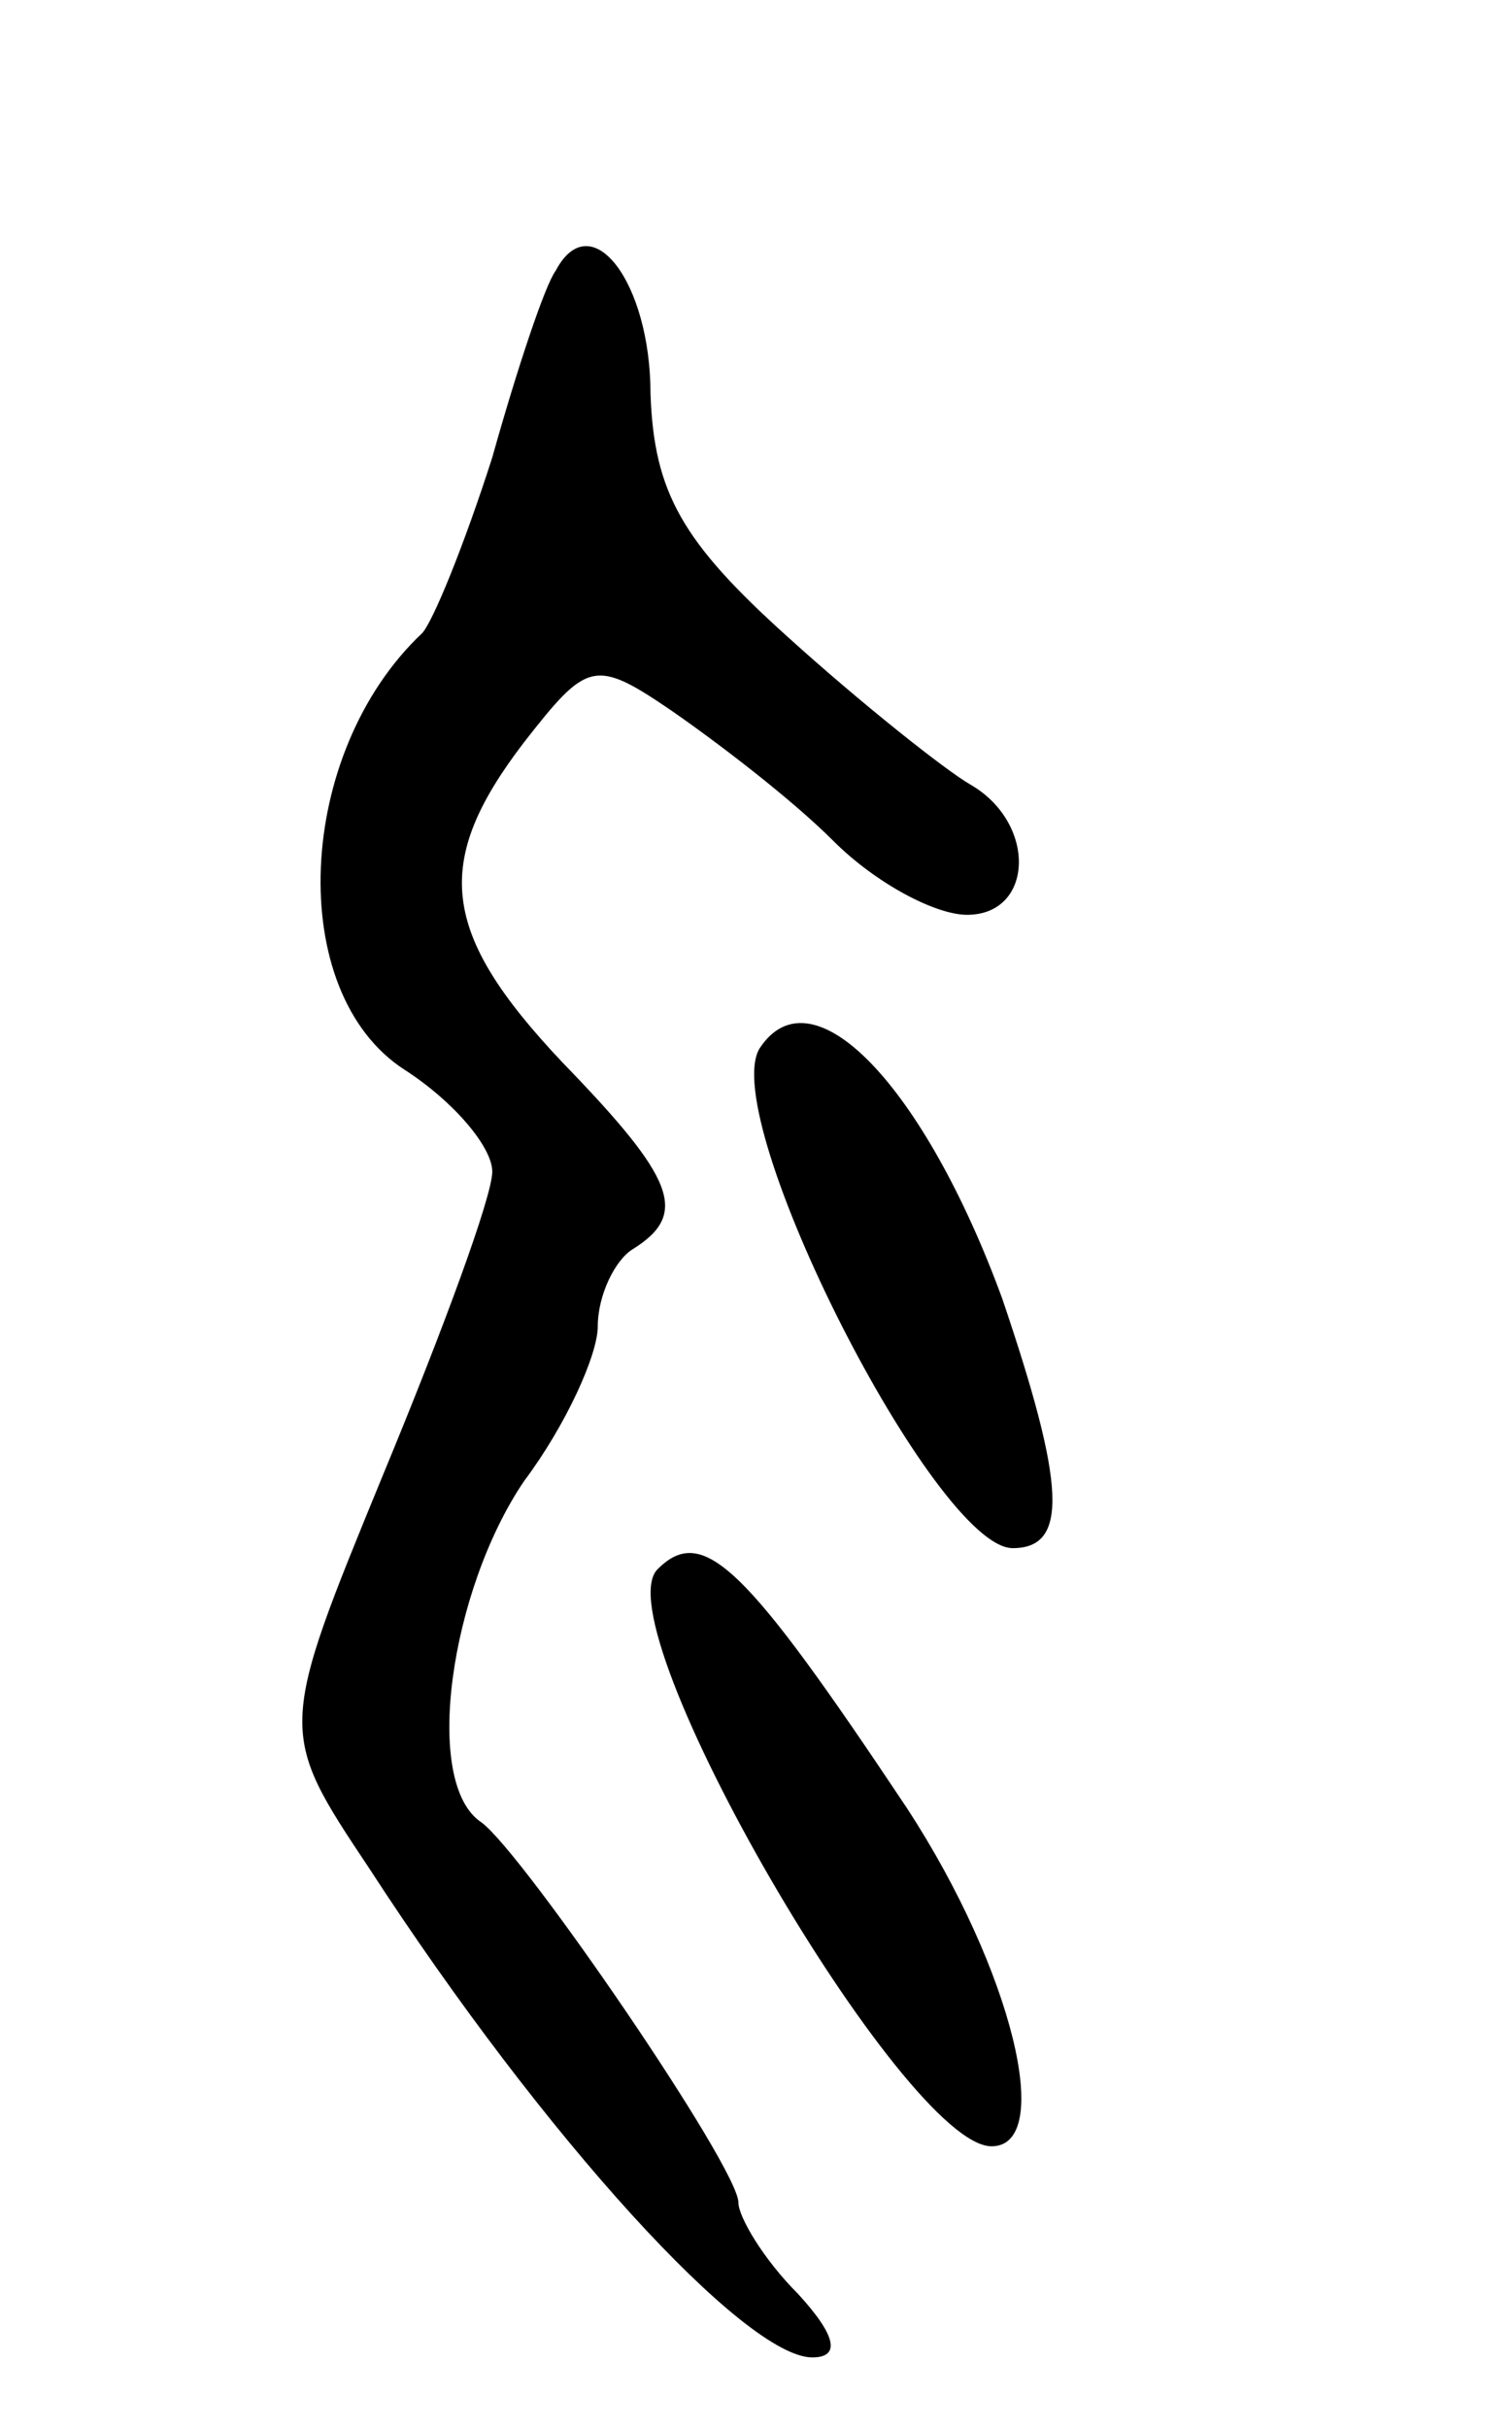 <svg version="1.0" xmlns="http://www.w3.org/2000/svg"
 width="43pt" height="69pt" viewBox="0 0 43 69"
 preserveAspectRatio="xMidYMid meet">
<g transform="translate(0,69) scale(0.1,-0.1)"
fill="#000000" stroke="none">
<path d="M158 613 c-3 -4 -11 -28 -18 -53 -8 -25 -17 -47 -20 -50 -36 -34 -39
-102 -5 -124 14 -9 25 -22 25 -29 0 -7 -14 -45 -31 -86 -30 -73 -30 -73 -4
-112 50 -77 107 -139 126 -139 8 0 7 6 -4 18 -10 10 -17 22 -17 26 0 10 -61
99 -73 108 -17 11 -9 66 12 97 12 16 21 36 21 44 0 9 5 19 10 22 16 10 12 20
-20 53 -35 37 -37 57 -11 91 18 23 20 24 42 9 13 -9 34 -25 46 -37 12 -12 29
-21 38 -21 19 0 20 26 1 37 -7 4 -31 23 -52 42 -30 27 -38 41 -39 69 0 32 -17
54 -27 35z"/>
<path d="M216 392 c-12 -20 50 -142 72 -142 16 0 15 18 -3 71 -22 60 -54 94
-69 71z"/>
<path d="M187 244 c-16 -16 70 -164 95 -164 18 0 6 50 -24 96 -46 69 -58 81
-71 68z"/>
</g>
</svg>
